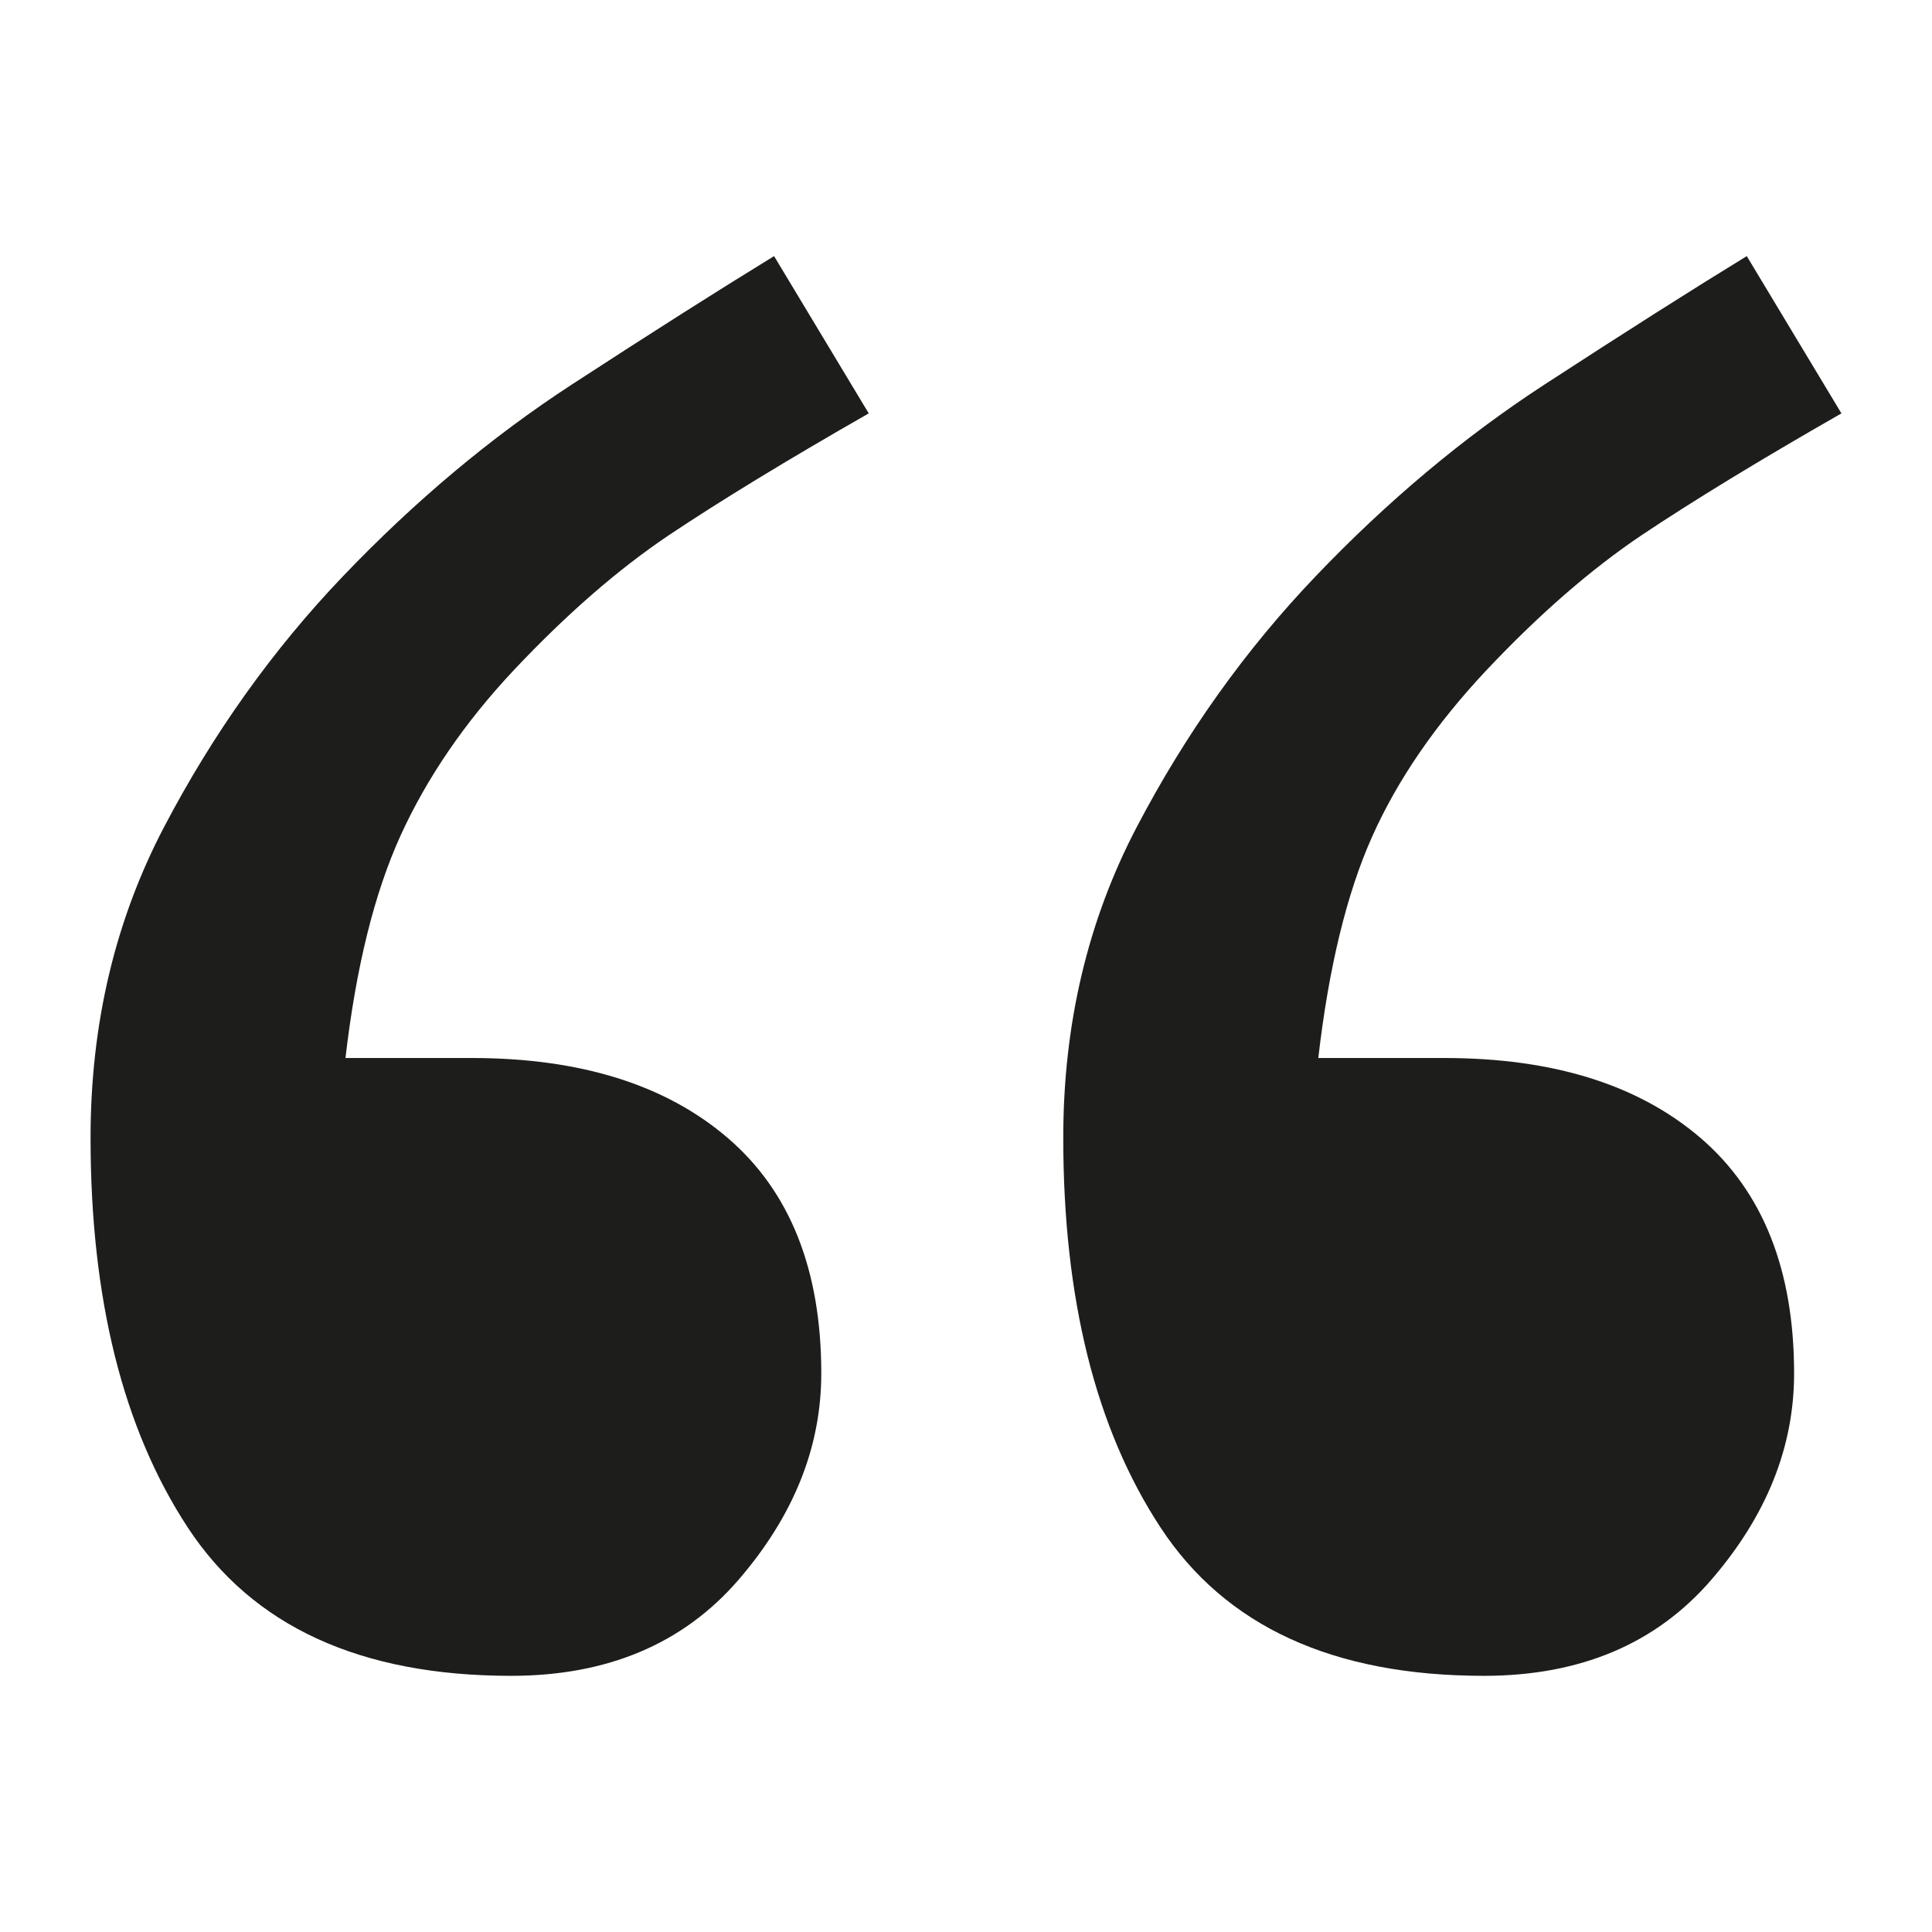 <?xml version="1.0" encoding="utf-8"?>
<!-- Generator: Adobe Illustrator 19.1.0, SVG Export Plug-In . SVG Version: 6.00 Build 0)  -->
<!DOCTYPE svg PUBLIC "-//W3C//DTD SVG 1.1//EN" "http://www.w3.org/Graphics/SVG/1.1/DTD/svg11.dtd">
<svg version="1.1" id="Layer_1" xmlns="http://www.w3.org/2000/svg" xmlns:xlink="http://www.w3.org/1999/xlink" x="0px" y="0px"
	 viewBox="-41 676.89 32 32" style="enable-background:new -41 676.89 32 32;" xml:space="preserve">
<style type="text/css">
	.st0{fill:#1D1D1B;}
</style>
<g id="icomoon-ignore">
</g>
<g>
	<g>
		<path class="st0" d="M-26.611,683.737c-1.365,0.78-2.468,1.454-3.31,2.017
			c-0.842,0.566-1.698,1.311-2.569,2.236c-0.814,0.867-1.437,1.78-1.873,2.734
			c-0.436,0.956-0.74,2.185-0.915,3.69h2.091c1.799,0,3.215,0.442,4.245,1.328
			c1.03,0.886,1.545,2.185,1.545,3.896c0,1.22-0.457,2.36-1.371,3.419
			c-0.915,1.059-2.171,1.59-3.767,1.59c-2.496,0-4.281-0.82-5.355-2.457
			C-38.963,700.555-39.5,698.401-39.5,695.735c0-1.883,0.406-3.599,1.219-5.15
			c0.812-1.549,1.799-2.934,2.961-4.15c1.19-1.245,2.453-2.304,3.788-3.174
			c1.335-0.869,2.453-1.578,3.353-2.129L-26.611,683.737z M-10.5,683.737
			c-1.365,0.78-2.467,1.454-3.309,2.017c-0.842,0.566-1.698,1.311-2.57,2.236
			c-0.842,0.896-1.473,1.815-1.894,2.757c-0.42,0.939-0.718,2.162-0.892,3.667
			h2.09c1.799,0,3.215,0.442,4.246,1.328c1.029,0.886,1.545,2.185,1.545,3.896
			c0,1.22-0.457,2.36-1.372,3.419c-0.914,1.059-2.17,1.59-3.766,1.59
			c-2.497,0-4.282-0.82-5.356-2.457c-1.074-1.635-1.611-3.789-1.611-6.455
			c0-1.883,0.406-3.599,1.219-5.15c0.811-1.549,1.799-2.934,2.961-4.15
			c1.189-1.245,2.452-2.304,3.788-3.174c1.335-0.869,2.453-1.578,3.353-2.129
			L-10.5,683.737z"/>
	</g>
</g>
</svg>
